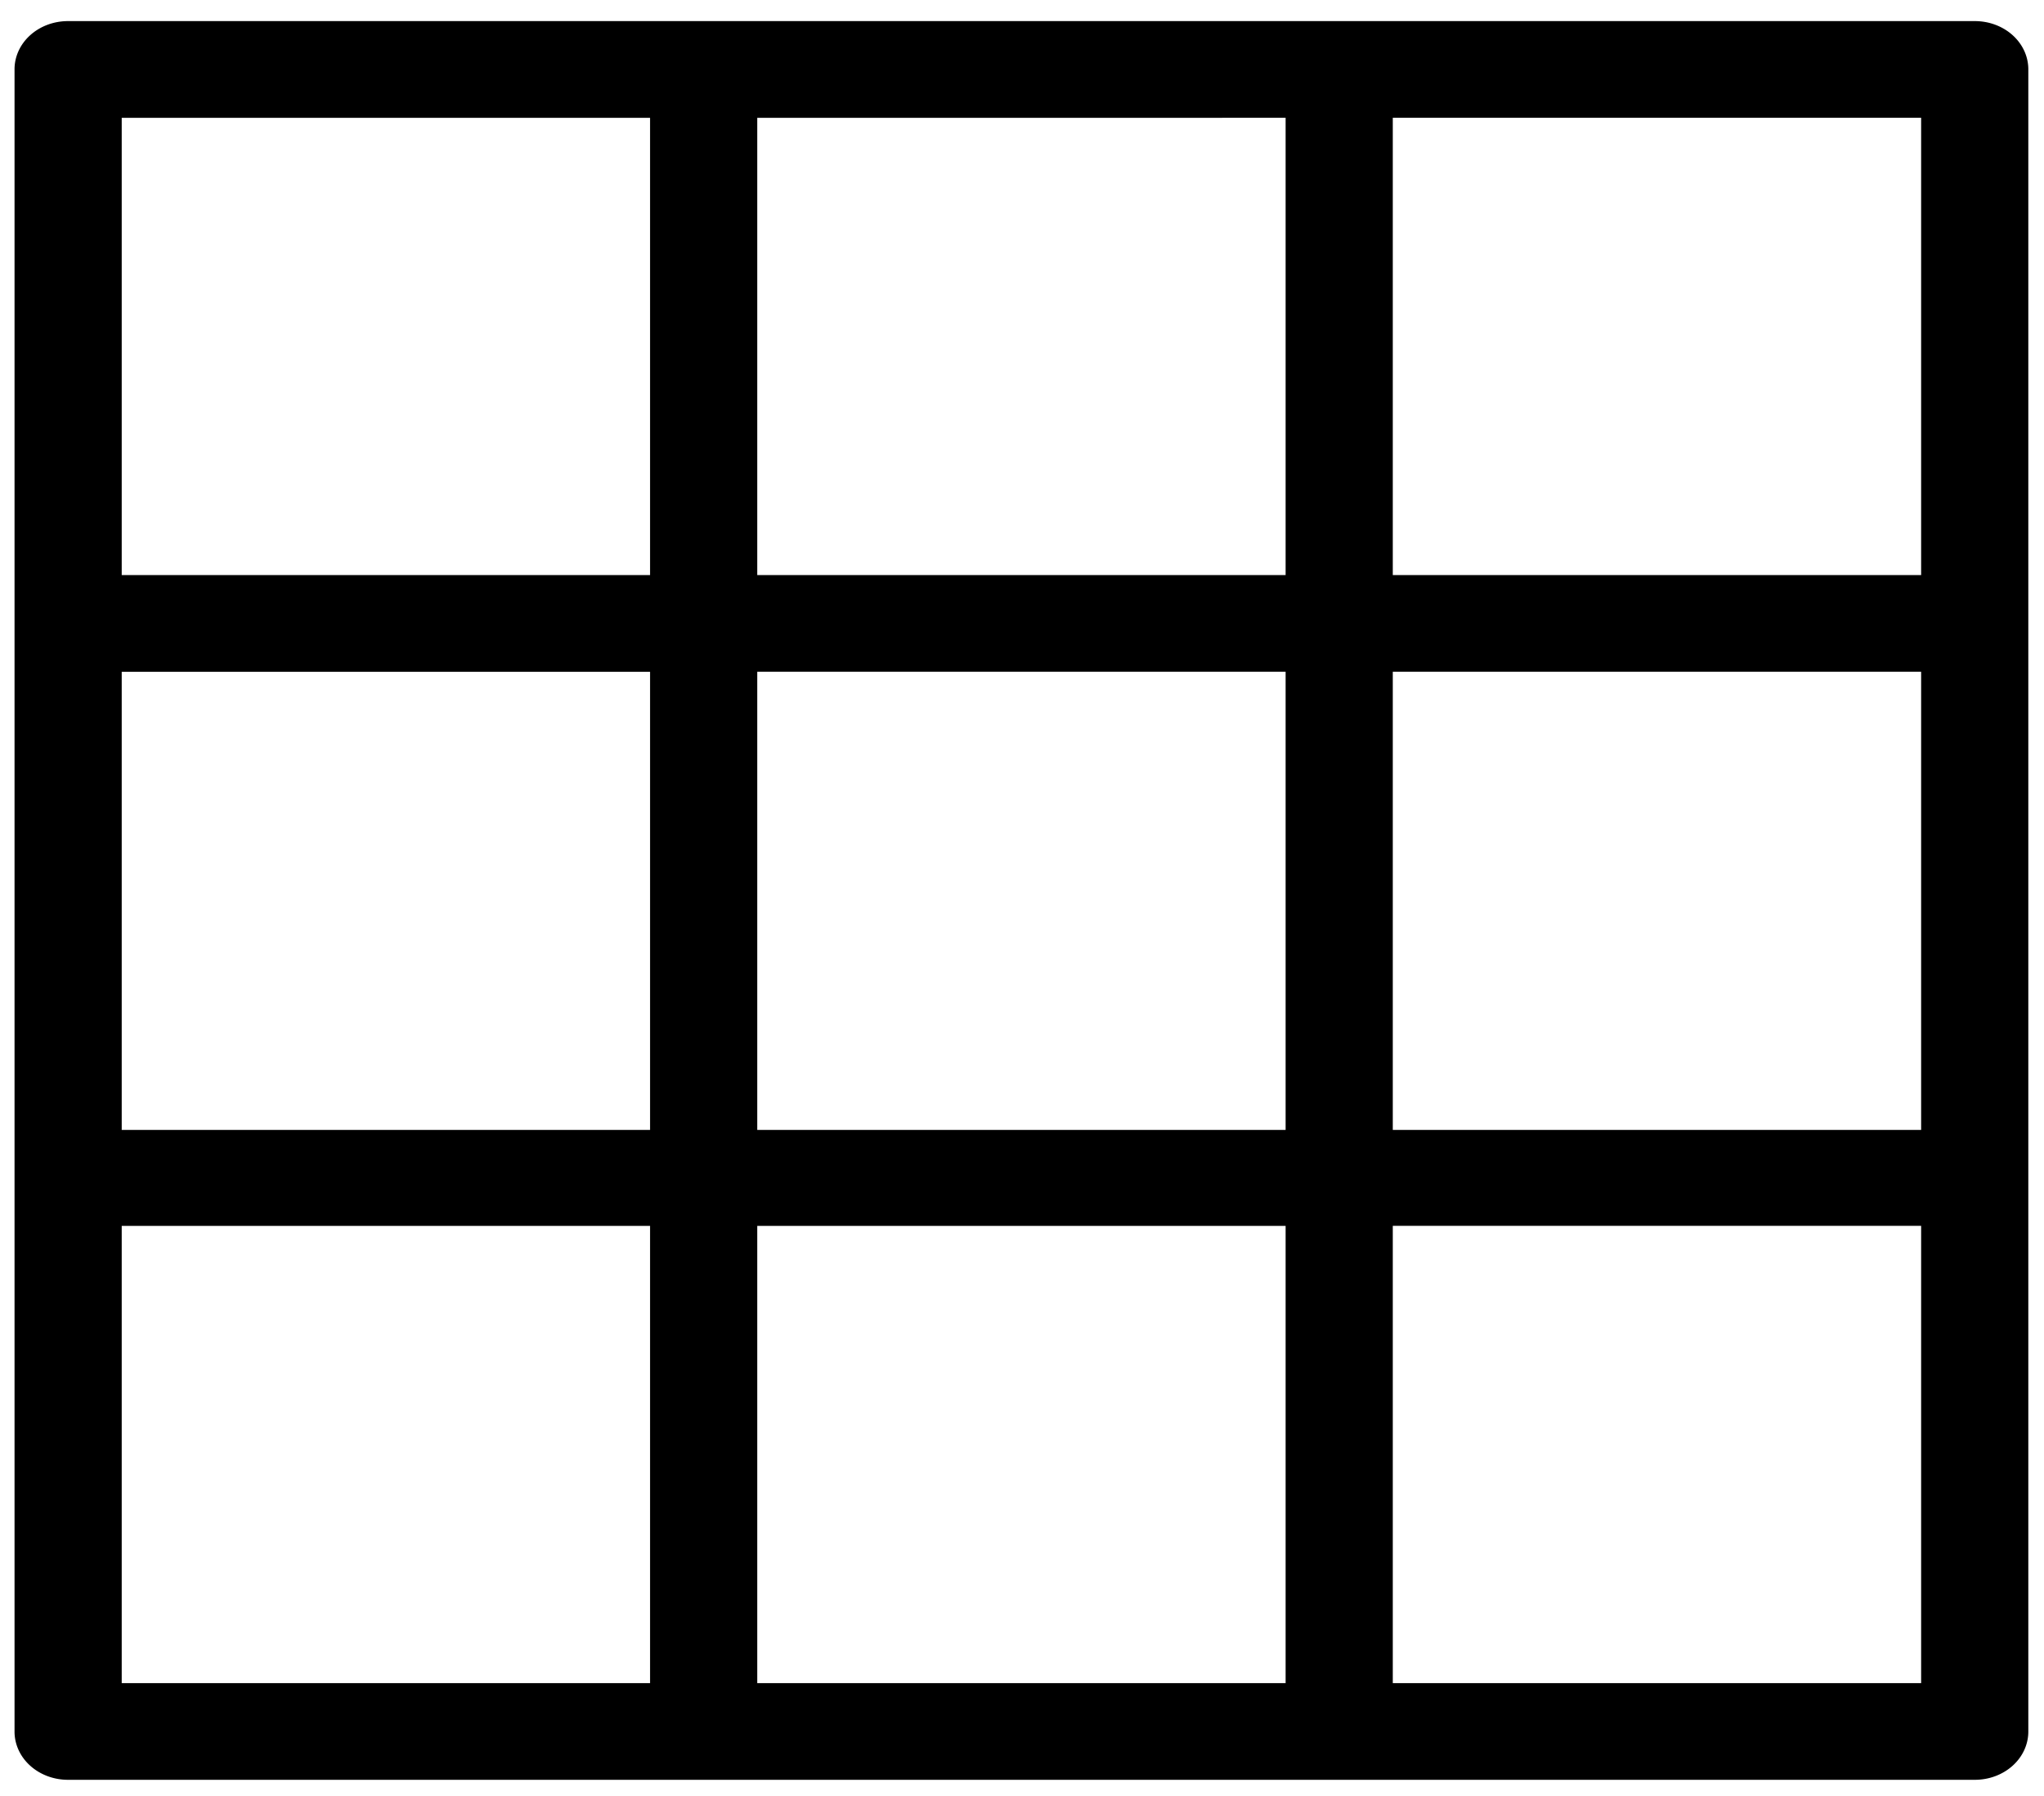 <?xml version="1.0" encoding="UTF-8" standalone="no"?>
<svg
   xmlns:dc="http://purl.org/dc/elements/1.1/"
   xmlns:cc="http://creativecommons.org/ns#"
   xmlns:rdf="http://www.w3.org/1999/02/22-rdf-syntax-ns#"
   xmlns:svg="http://www.w3.org/2000/svg"
   xmlns="http://www.w3.org/2000/svg"
   xmlns:sodipodi="http://sodipodi.sourceforge.net/DTD/sodipodi-0.dtd"
   xmlns:inkscape="http://www.inkscape.org/namespaces/inkscape"
   id="Layer_1"
   data-name="Layer 1"
   viewBox="-1 0 124.724 109.606"
   version="1.1"
   sodipodi:docname="gridweights2.svg"
   width="33mm"
   height="29mm"
   inkscape:version="0.92.5 (2060ec1f9f, 2020-04-08)">
  <sodipodi:namedview
     pagecolor="#ffffff"
     bordercolor="#666666"
     borderopacity="1"
     objecttolerance="10"
     gridtolerance="10"
     guidetolerance="10"
     inkscape:pageopacity="0"
     inkscape:pageshadow="2"
     inkscape:window-width="1920"
     inkscape:window-height="1049"
     id="namedview3788"
     showgrid="false"
     scale-x="1.4"
     height="1"
     units="mm"
     viewbox-width="95.6"
     viewbox-x="-1"
     inkscape:zoom="2.14995"
     inkscape:cx="61.439999"
     inkscape:cy="92.095167"
     inkscape:window-x="1920"
     inkscape:window-y="0"
     inkscape:window-maximized="1"
     inkscape:current-layer="Layer_1" />
  <defs
     id="defs3781">
    <style
       id="style3779">.cls-1{fill-rule:evenodd;}</style>
  </defs>
  <title
     id="title3783">toolbox-repairing</title>
  <path
     id="path3855"
     d="M 3.157,1.288 H 119.497 a 3.26,2.941 0 0 1 3.27,2.95 V 105.669 a 3.26,2.941 0 0 1 -3.27,2.95 H 3.157 a 3.26,2.941 0 0 1 -3.27,-2.95 V 4.238 A 3.26,2.941 0 0 1 3.157,1.288 Z M 116.227,74.812 H 83.987 v 27.907 h 32.24 z m 0,-33.816 H 83.987 V 68.957 H 116.227 V 40.987 Z M 83.987,7.189 V 35.095 H 116.227 V 7.189 Z m -6.54,67.624 h -32.24 v 27.907 h 32.24 z m 0,-33.816 h -32.24 v 27.961 h 32.24 V 40.987 Z m -32.24,-33.807 V 35.095 h 32.24 V 7.189 Z m -6.54,67.624 H 6.427 V 102.719 H 38.667 Z m 0,-33.816 H 6.427 V 68.957 H 38.667 V 40.987 Z m 0,-33.807 H 6.427 V 35.095 H 38.667 Z"
     inkscape:connector-curvature="0"
     style="stroke-width:0.95" />
</svg>
